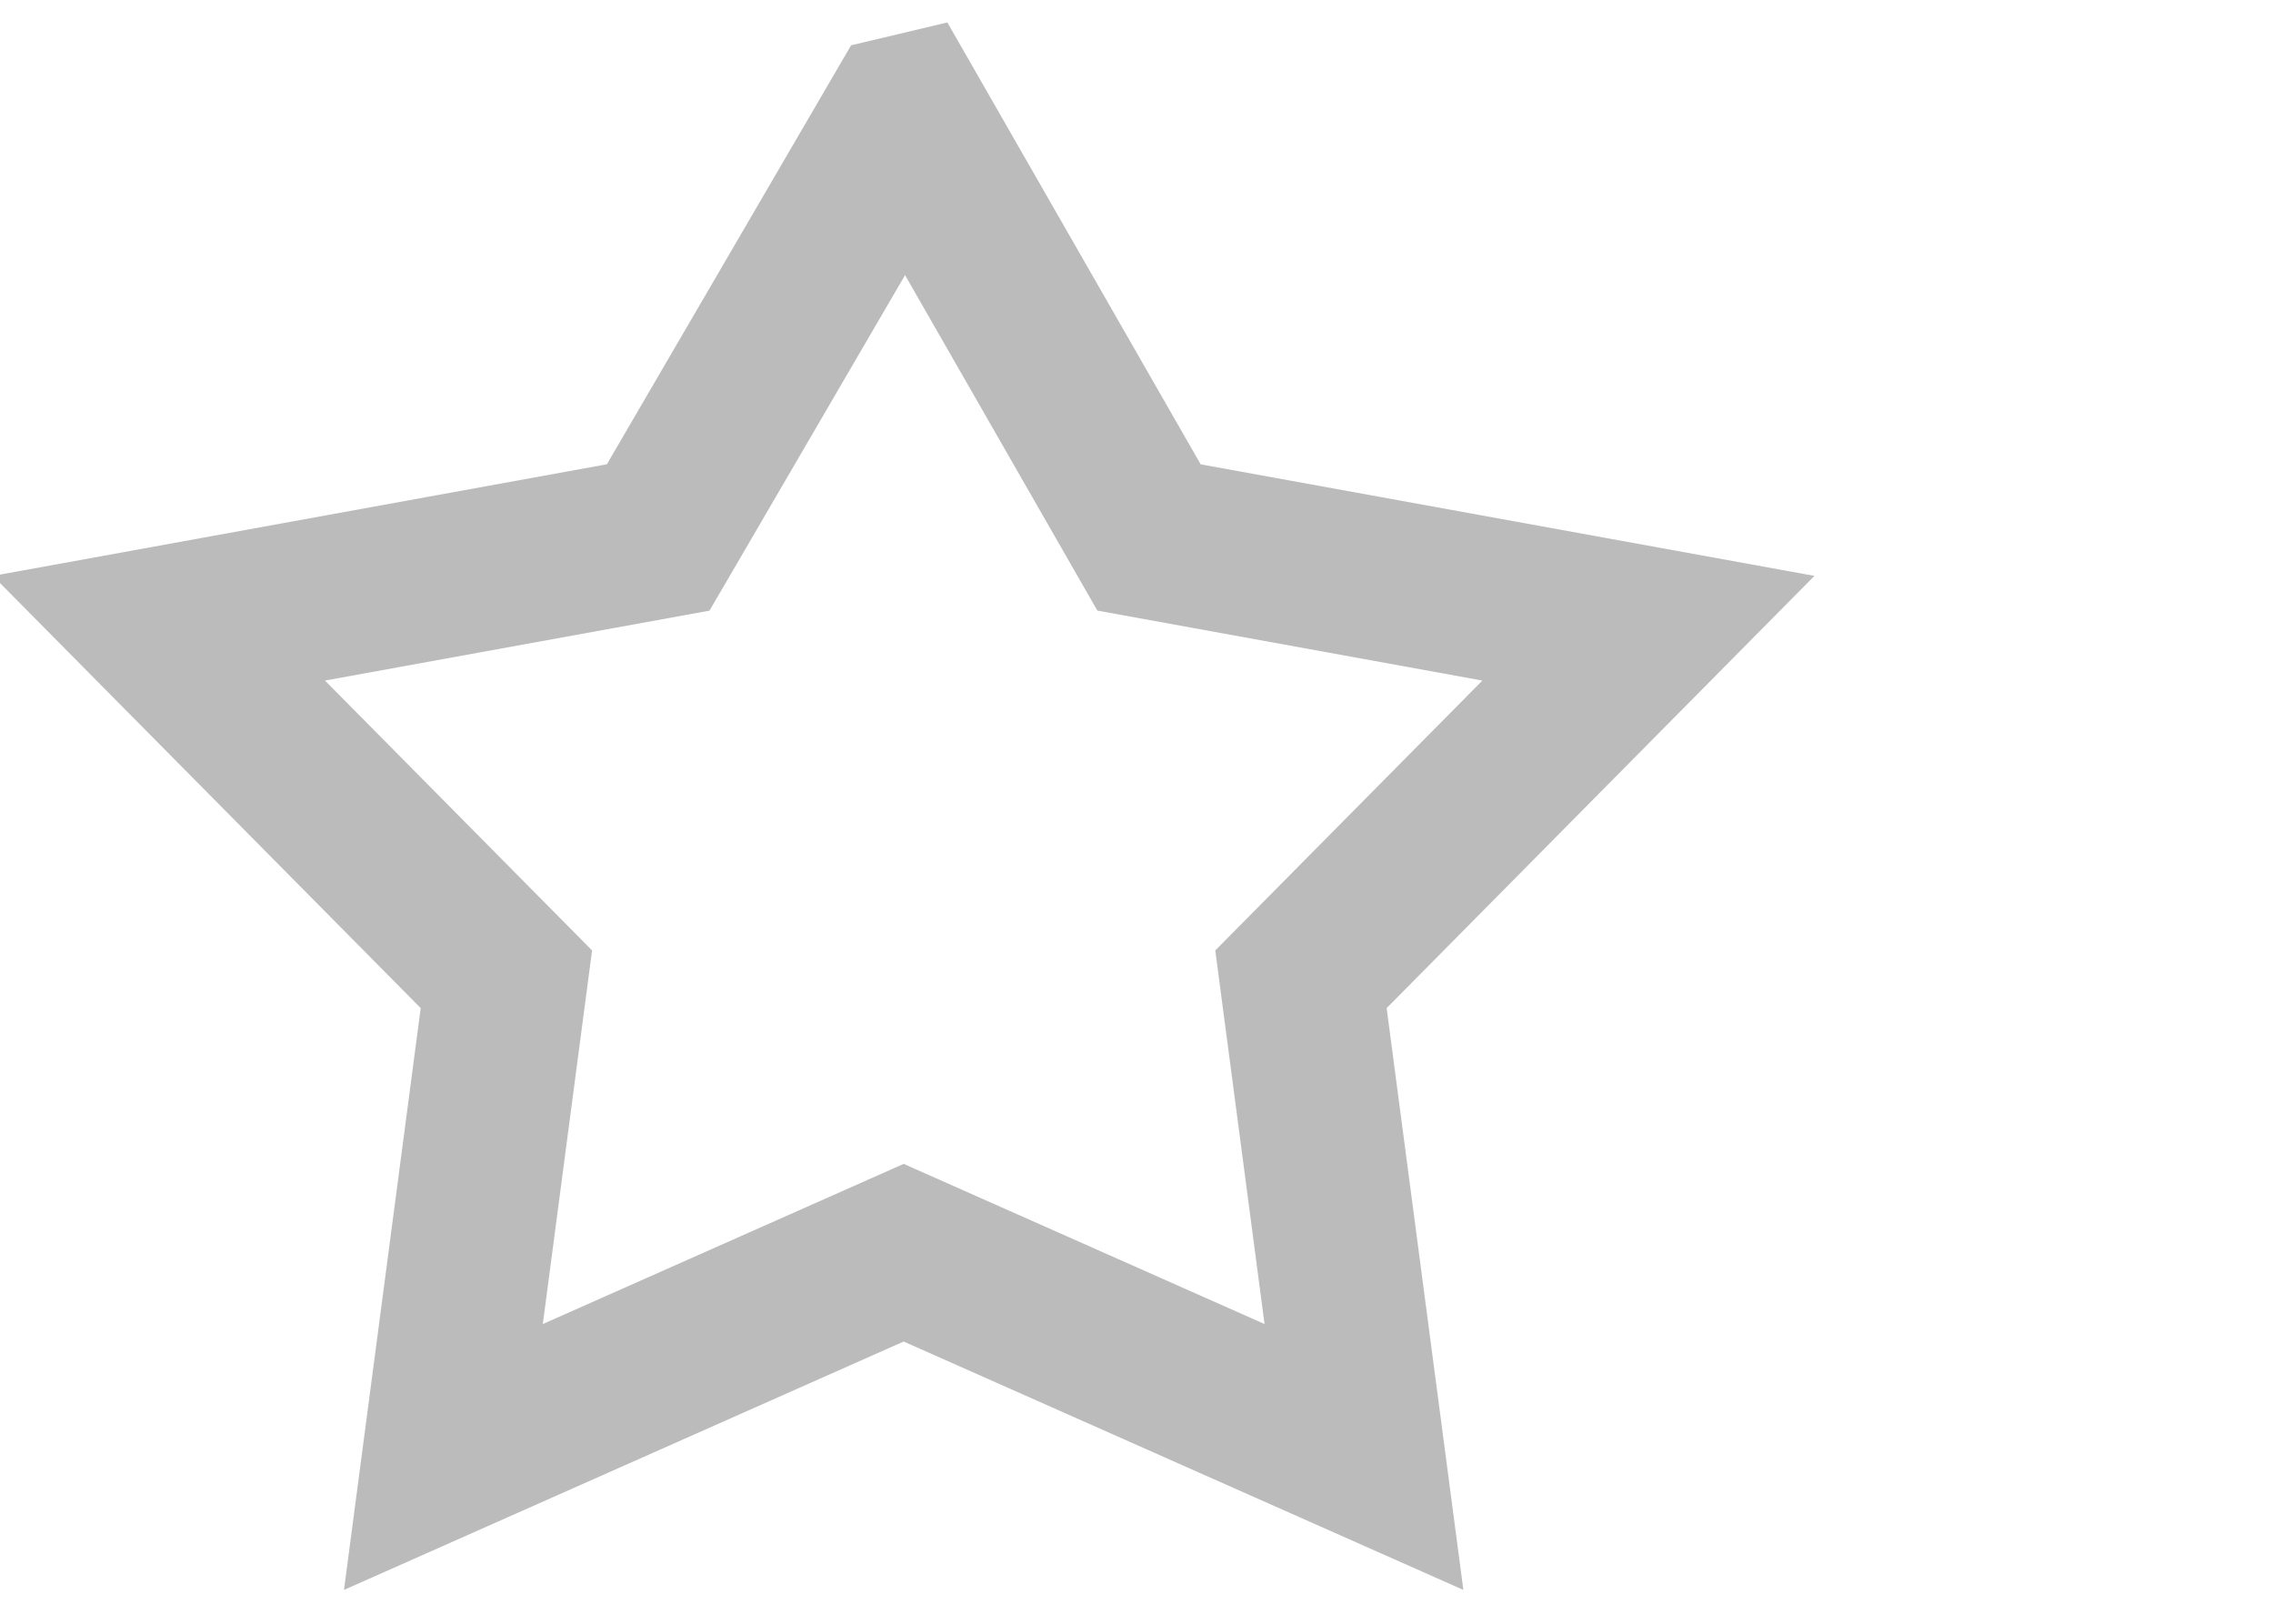 <svg xmlns="http://www.w3.org/2000/svg" width="14" height="10" viewBox="0 0 14 10"><path fill-rule="evenodd" clip-rule="evenodd" fill="none" stroke="#bbb" stroke-miterlimit="10" d="M5.587.711l1.49 2.599 3.076.559-2.14 2.162.388 2.942-2.835-1.258-2.835 1.258.388-2.942-2.14-2.162 3.075-.559L5.566.716z"/></svg>